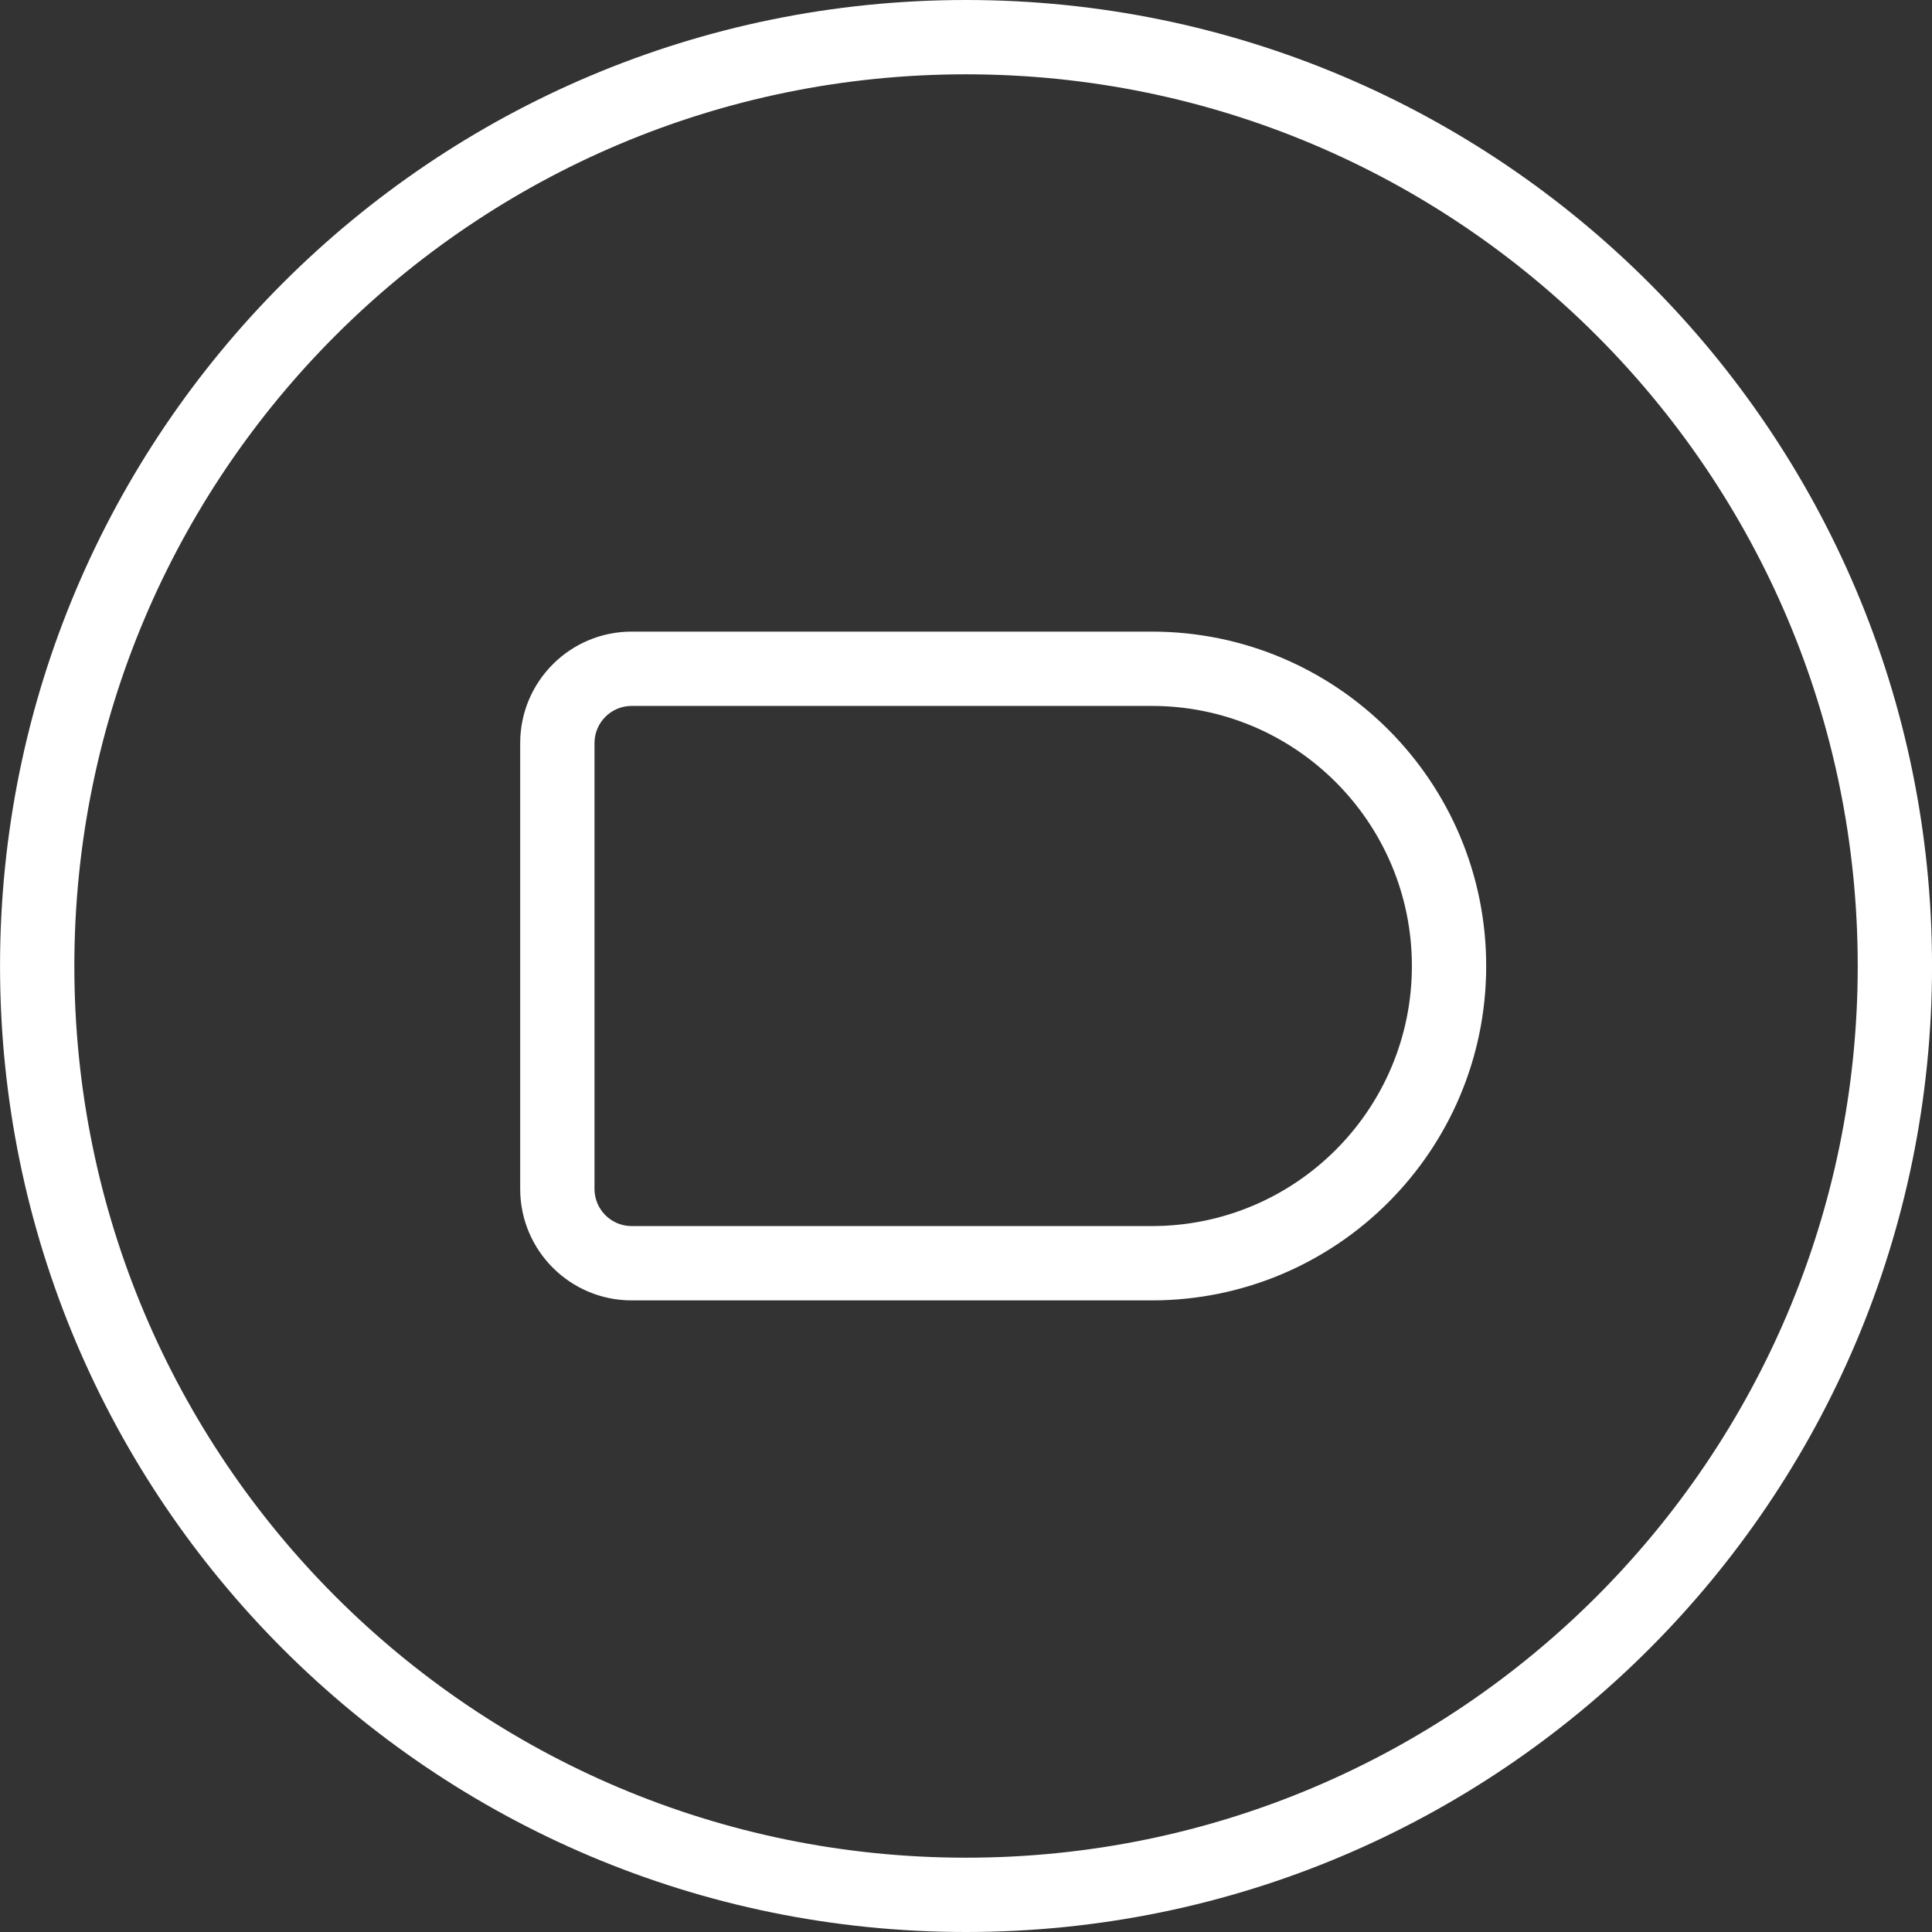 <svg width="52" height="52" viewBox="0 0 52 52" fill="none" xmlns="http://www.w3.org/2000/svg">
<rect x="0" y="0" width="52" height="52" fill="#333333" stroke="none"/>
<path fill-rule="evenodd" clip-rule="evenodd" d="M2.001 26C2.001 12.745 12.746 2 26.001 2C39.256 2 50.001 12.745 50.001 26C50.001 39.255 39.256 50 26.001 50C12.746 50 2.001 39.255 2.001 26ZM26.001 0C11.642 0 0.001 11.641 0.001 26C0.001 40.359 11.642 52 26.001 52C40.36 52 52.001 40.359 52.001 26C52.001 11.641 40.36 0 26.001 0ZM40.001 26C40.001 21.029 35.971 17 31.001 17L17.001 17C15.344 17 14.001 18.343 14.001 20L14.001 32C14.001 33.657 15.344 35 17.001 35H31.001C35.971 35 40.001 30.971 40.001 26ZM31.001 19C34.867 19 38.001 22.134 38.001 26C38.001 29.866 34.867 33 31.001 33H17.001C16.449 33 16.001 32.552 16.001 32L16.001 20C16.001 19.448 16.449 19 17.001 19L31.001 19Z" fill="white"/>
</svg>

